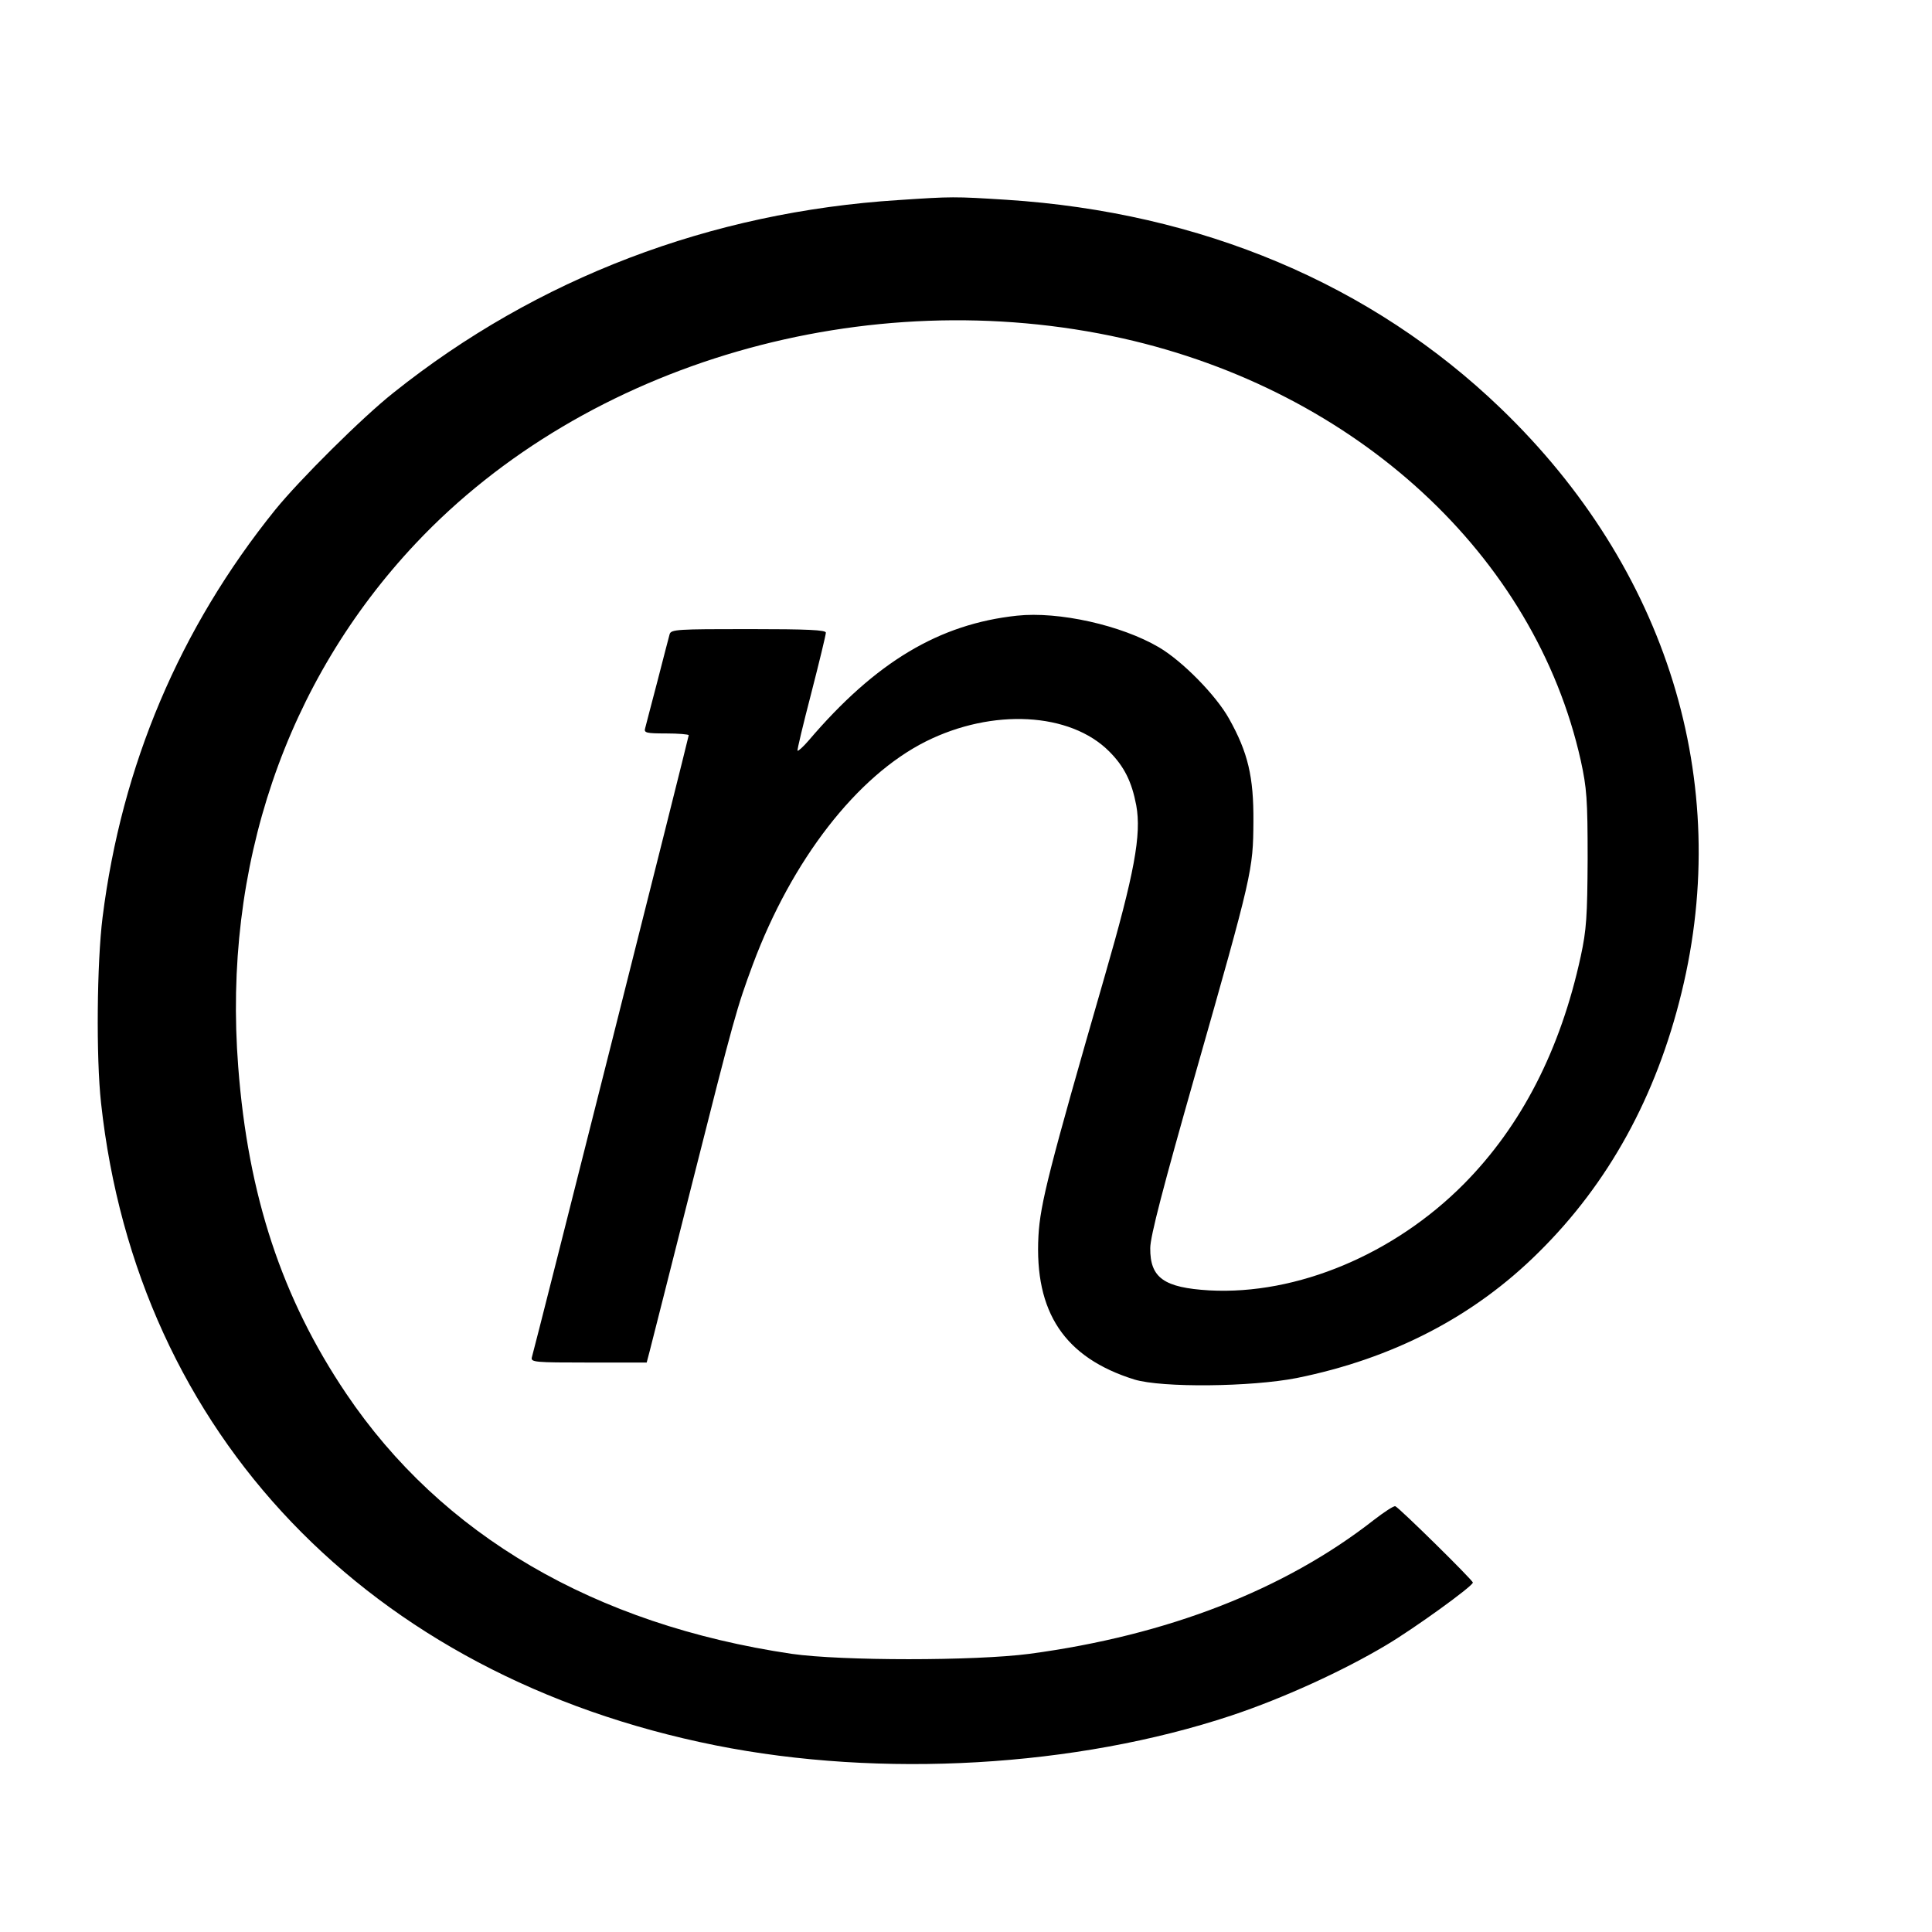 <?xml version="1.0" standalone="no"?>
<!DOCTYPE svg PUBLIC "-//W3C//DTD SVG 20010904//EN"
 "http://www.w3.org/TR/2001/REC-SVG-20010904/DTD/svg10.dtd">
<svg version="1.0" xmlns="http://www.w3.org/2000/svg"
 width="648pt" height="648pt" viewBox="0 0 648 648"
 preserveAspectRatio="xMidYMid meet">
<g transform="translate(0,648) scale(0.1,-0.1)"
fill="#000000" stroke="none">
<path d="M3014 5809 c-631 -40 -1213 -262 -1694 -646 -105 -83 -315 -292 -397
-393 -320 -397 -515 -857 -579 -1367 -19 -152 -22 -470 -5 -623 121 -1110 897
-1921 2061 -2154 556 -111 1209 -73 1730 100 174 58 375 150 519 236 93 55
291 198 291 210 0 8 -247 251 -260 256 -5 2 -37 -19 -72 -46 -299 -234 -692
-387 -1155 -449 -183 -24 -631 -24 -798 0 -661 98 -1174 398 -1494 873 -215
319 -329 663 -362 1096 -52 671 159 1292 596 1756 572 607 1512 879 2371 687
783 -176 1382 -727 1536 -1416 20 -92 23 -129 23 -329 -1 -194 -4 -239 -23
-327 -68 -314 -199 -569 -392 -764 -234 -236 -560 -373 -854 -357 -152 9 -199
42 -198 142 0 39 44 207 151 583 192 674 194 685 195 848 1 149 -18 231 -82
345 -43 77 -155 192 -235 239 -126 74 -336 121 -476 106 -261 -28 -474 -155
-699 -419 -18 -21 -35 -36 -37 -34 -2 2 19 89 46 193 27 105 49 196 49 203 0
9 -59 12 -259 12 -239 0 -260 -1 -265 -17 -3 -10 -21 -81 -41 -158 -20 -77
-39 -148 -41 -157 -5 -16 3 -18 70 -18 42 0 76 -3 76 -6 0 -7 -517 -2057 -526
-2086 -5 -17 9 -18 190 -18 l195 0 10 38 c5 20 69 271 141 557 144 570 151
594 205 740 131 351 349 632 580 748 224 112 484 98 615 -33 51 -51 76 -102
91 -181 18 -98 -6 -228 -106 -574 -187 -648 -216 -763 -222 -870 -14 -257 88
-409 322 -482 93 -28 390 -25 544 5 322 65 595 206 812 422 234 231 394 522
479 871 173 707 -49 1423 -606 1959 -433 417 -1005 658 -1659 700 -174 11
-182 11 -361 -1z"/>
</g>
</svg>
